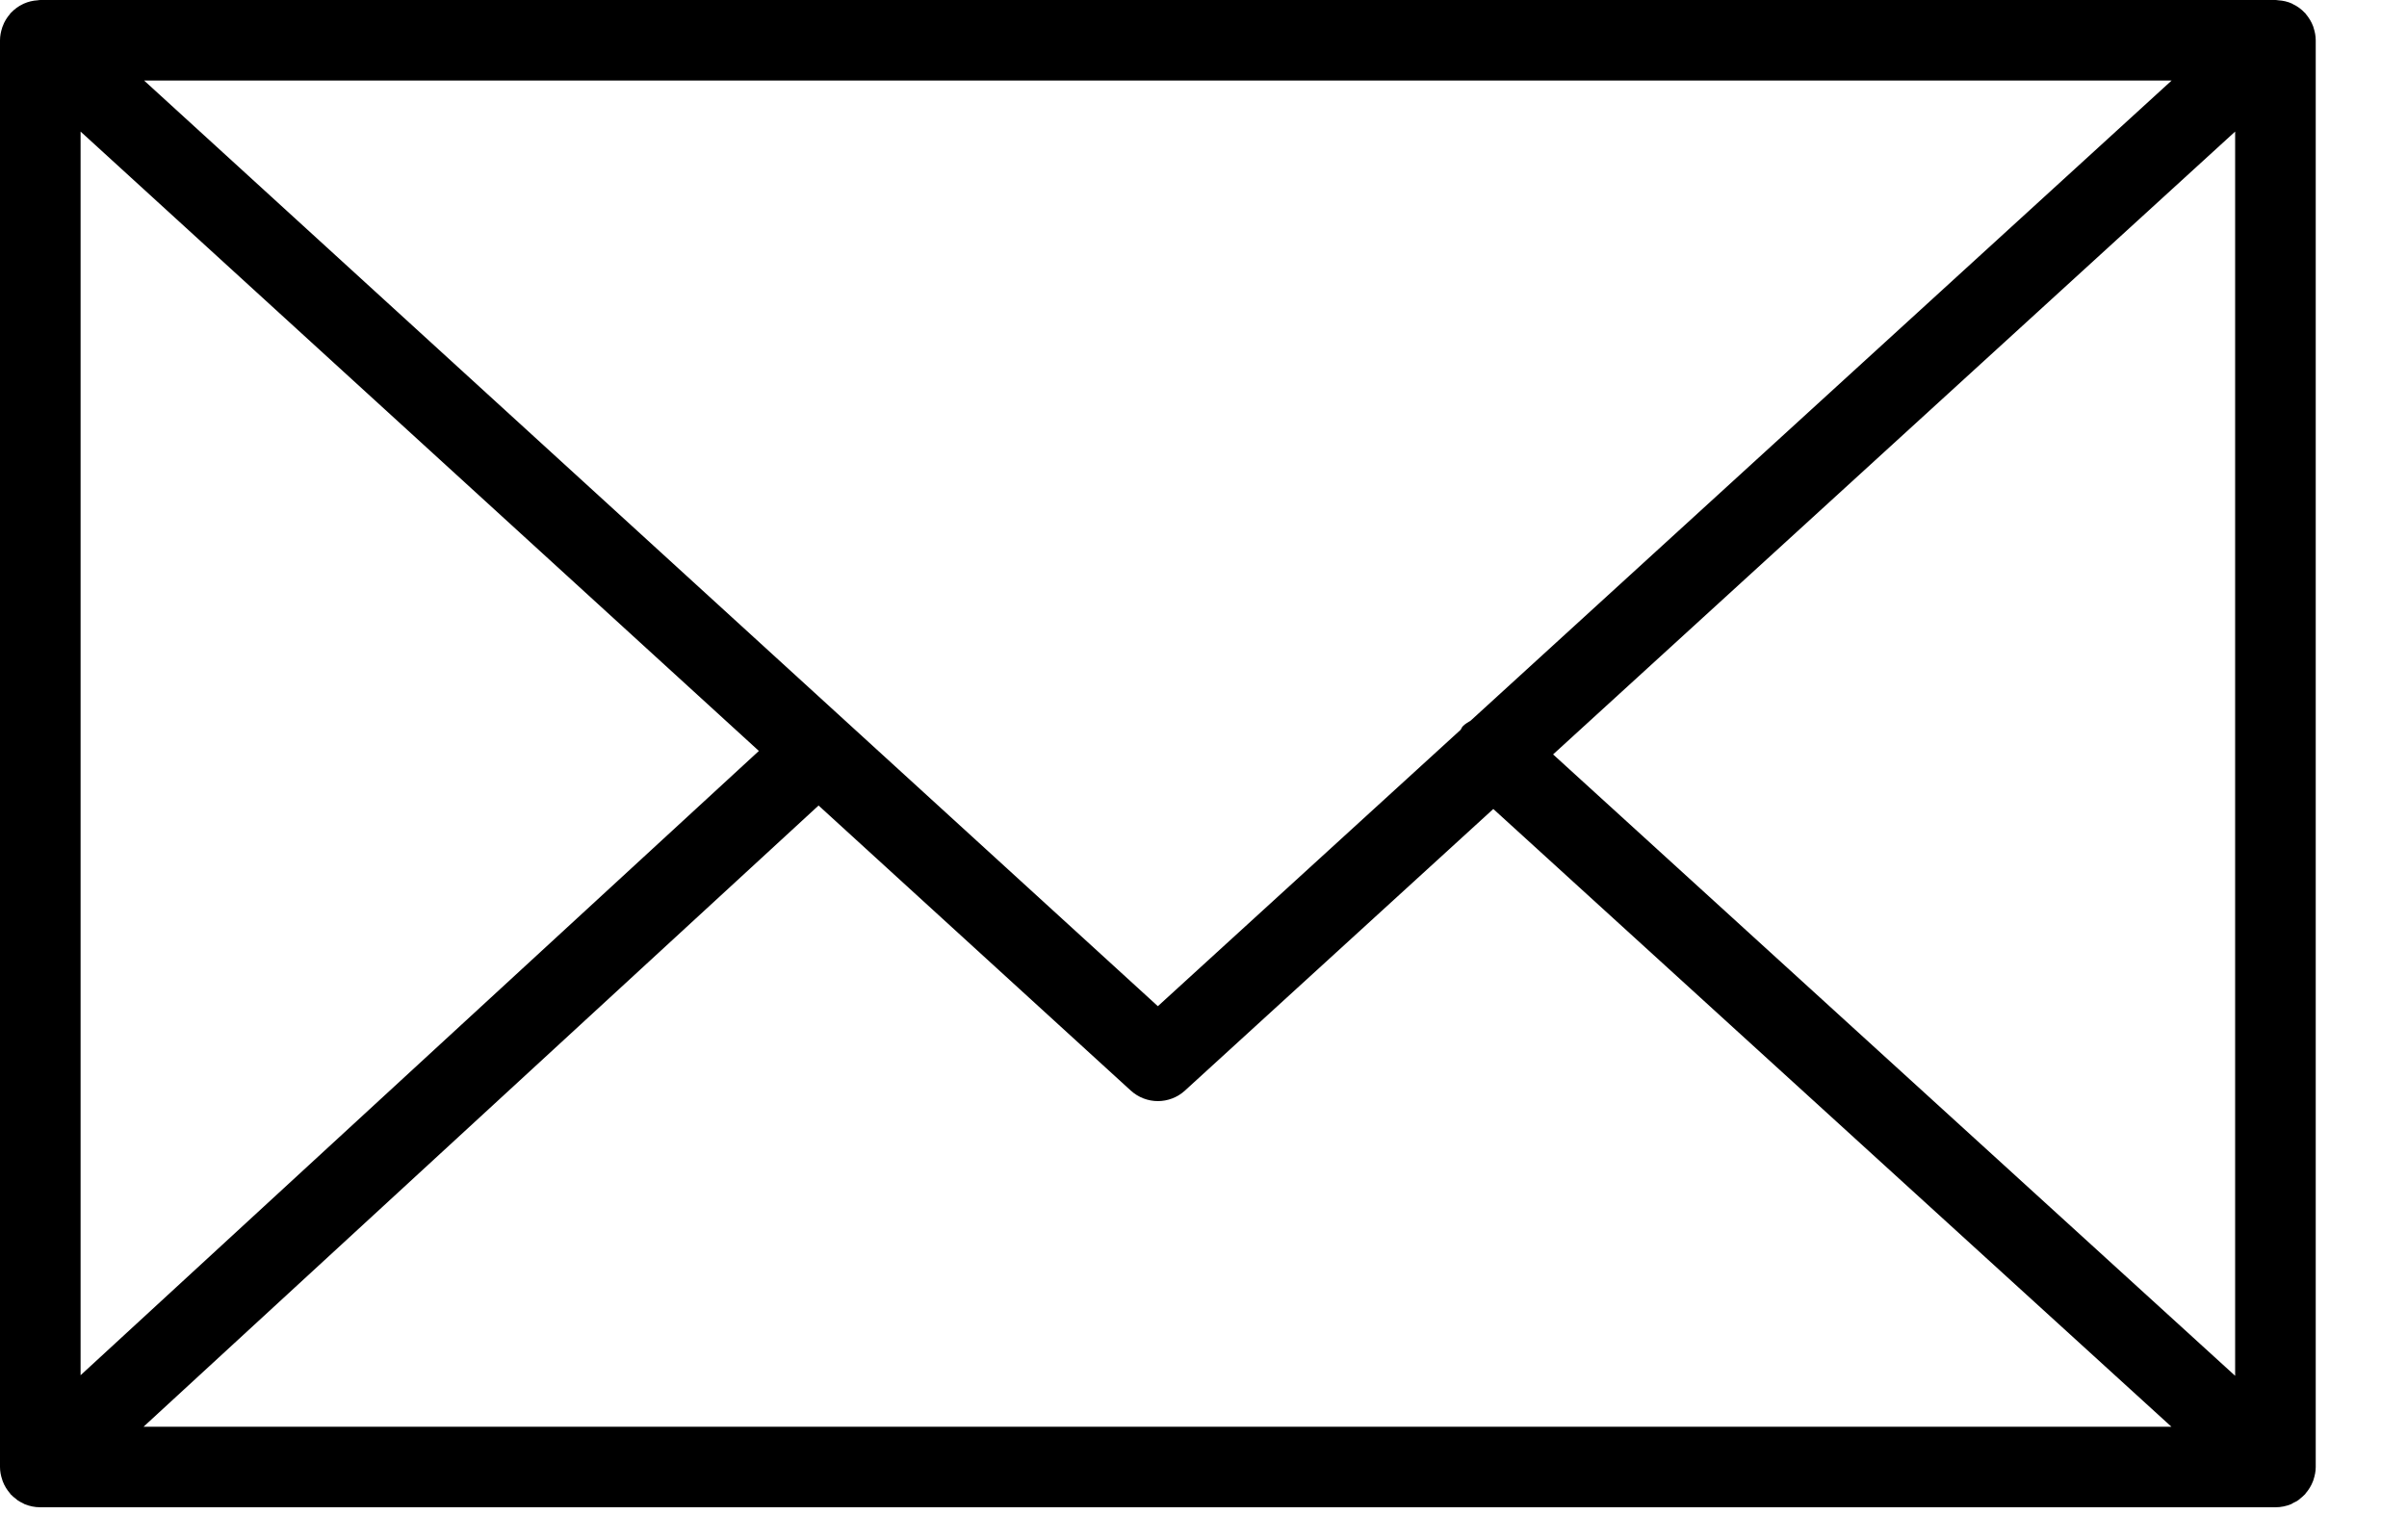 <svg width="25" height="16" viewBox="0 0 25 16" fill="none" xmlns="http://www.w3.org/2000/svg">
<path d="M24.03 15.37C24.043 15.329 24.052 15.287 24.052 15.242V0.418C24.052 0.373 24.043 0.33 24.03 0.289C24.028 0.284 24.027 0.278 24.025 0.273C24.007 0.225 23.98 0.182 23.948 0.144C23.945 0.142 23.945 0.139 23.943 0.136L23.938 0.133C23.903 0.095 23.862 0.065 23.815 0.043C23.811 0.041 23.809 0.039 23.805 0.037C23.761 0.017 23.713 0.006 23.663 0.003C23.657 0.003 23.653 0.001 23.648 0.001C23.643 0.001 23.639 0 23.634 0H0.419C0.414 0 0.41 0.001 0.405 0.001C0.4 0.002 0.396 0.003 0.391 0.003C0.34 0.006 0.292 0.018 0.247 0.038C0.244 0.039 0.242 0.041 0.239 0.042C0.192 0.064 0.15 0.095 0.114 0.133L0.11 0.136C0.107 0.138 0.107 0.141 0.105 0.144C0.072 0.182 0.045 0.225 0.028 0.273C0.025 0.278 0.024 0.284 0.022 0.29C0.009 0.33 0 0.373 0 0.419V15.242C0 15.288 0.009 15.332 0.023 15.373C0.025 15.378 0.026 15.384 0.028 15.389C0.046 15.437 0.073 15.48 0.106 15.518C0.108 15.52 0.109 15.523 0.11 15.525C0.112 15.527 0.114 15.528 0.116 15.53C0.13 15.545 0.145 15.557 0.161 15.569C0.168 15.575 0.174 15.581 0.181 15.586C0.199 15.599 0.219 15.609 0.24 15.619C0.245 15.621 0.249 15.625 0.254 15.627C0.305 15.648 0.36 15.66 0.419 15.66H23.634C23.692 15.66 23.747 15.648 23.798 15.627C23.806 15.623 23.813 15.618 23.82 15.614C23.838 15.606 23.855 15.597 23.871 15.586C23.879 15.58 23.887 15.572 23.895 15.566C23.909 15.555 23.923 15.543 23.935 15.53C23.938 15.528 23.94 15.526 23.942 15.524C23.945 15.521 23.945 15.518 23.947 15.516C23.98 15.478 24.006 15.435 24.024 15.388C24.027 15.382 24.028 15.376 24.03 15.37ZM0.837 1.367L7.882 7.802L0.837 14.288V1.367ZM15.275 7.487C15.246 7.506 15.215 7.521 15.191 7.548C15.182 7.558 15.179 7.571 15.171 7.582L12.026 10.454L1.497 0.837H22.555L15.275 7.487ZM8.502 8.369L11.744 11.33C11.824 11.403 11.925 11.44 12.026 11.44C12.127 11.44 12.229 11.403 12.308 11.33L15.51 8.405L22.553 14.823H1.491L8.502 8.369ZM16.131 7.838L23.215 1.367V14.294L16.131 7.838Z" fill="black"/>
</svg>
